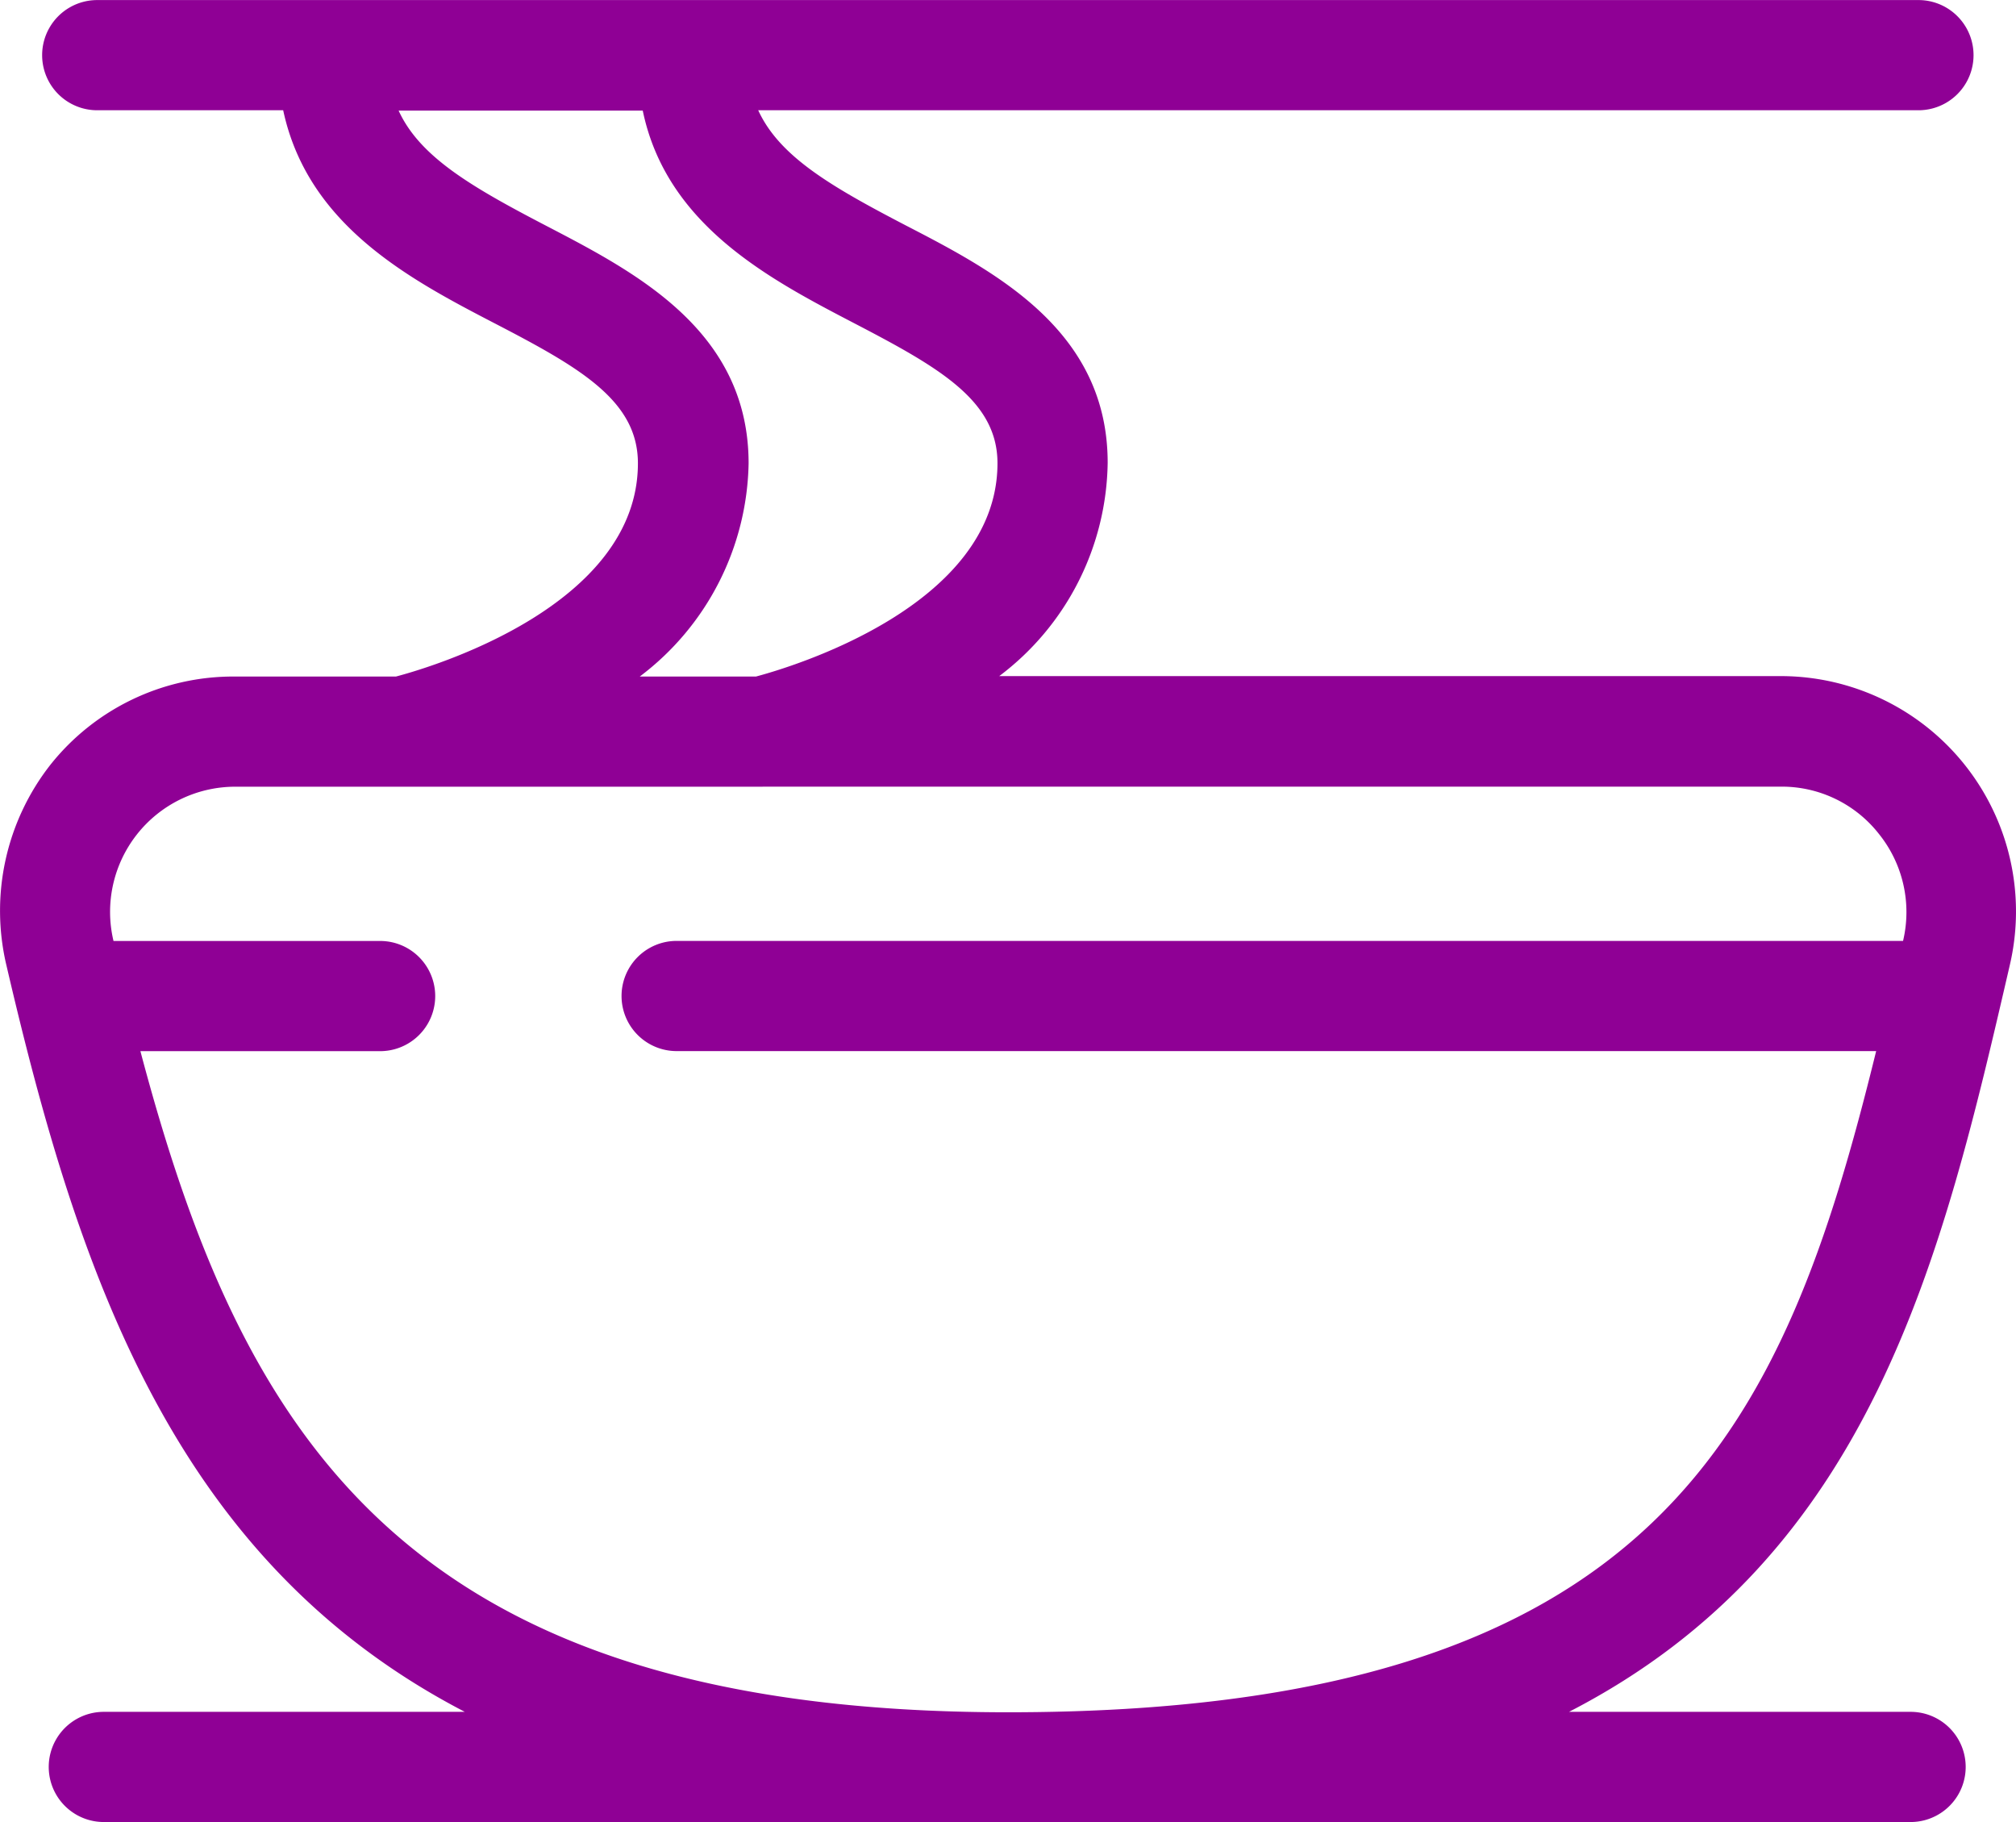 <svg xmlns="http://www.w3.org/2000/svg" width="92.96" height="84" viewBox="0 0 92.96 84"><path d="M18.259,31.19H10.8a10.769,10.769,0,0,0-8.473,4.064A10.911,10.911,0,0,0,.3,44.52c3.312,14.224,7.742,27.451,21.132,34.4H4.787a2.54,2.54,0,0,0,0,5.08H88.1a2.54,2.54,0,1,0,0-5.08H72.349c13.98-7.193,17.21-20.949,20.319-34.4A10.851,10.851,0,0,0,82.123,31.17H46.076a12.517,12.517,0,0,0,5-9.835c0-6.1-5.161-8.8-9.327-10.952-3.434-1.788-5.811-3.17-6.787-5.3h53.5a2.54,2.54,0,1,0,0-5.08H4.483a2.54,2.54,0,1,0,0,5.08h8.575c1.138,5.324,5.852,7.8,9.774,9.835s6.583,3.556,6.583,6.441C29.414,27.939,19.885,30.763,18.259,31.19ZM25.168,10.4c-3.434-1.788-5.811-3.17-6.787-5.3H29.638c1.1,5.3,5.872,7.782,9.774,9.814s6.583,3.556,6.583,6.441c0,6.583-9.53,9.408-11.135,9.835H29.5a12.578,12.578,0,0,0,5.019-9.835C34.515,15.239,29.313,12.557,25.168,10.4Zm10,25.866H82.143a5.689,5.689,0,0,1,4.491,2.174,5.75,5.75,0,0,1,1.118,4.938H31.2a2.54,2.54,0,0,0,0,5.08H86.512C82.245,65.814,76.555,78.94,46.483,78.94c-27.9,0-35.335-12.842-40.009-30.479H17.528a2.54,2.54,0,1,0,0-5.08H5.234a5.771,5.771,0,0,1,5.588-7.112H35.165Z" transform="translate(0)" fill="#8f0095"/></svg>